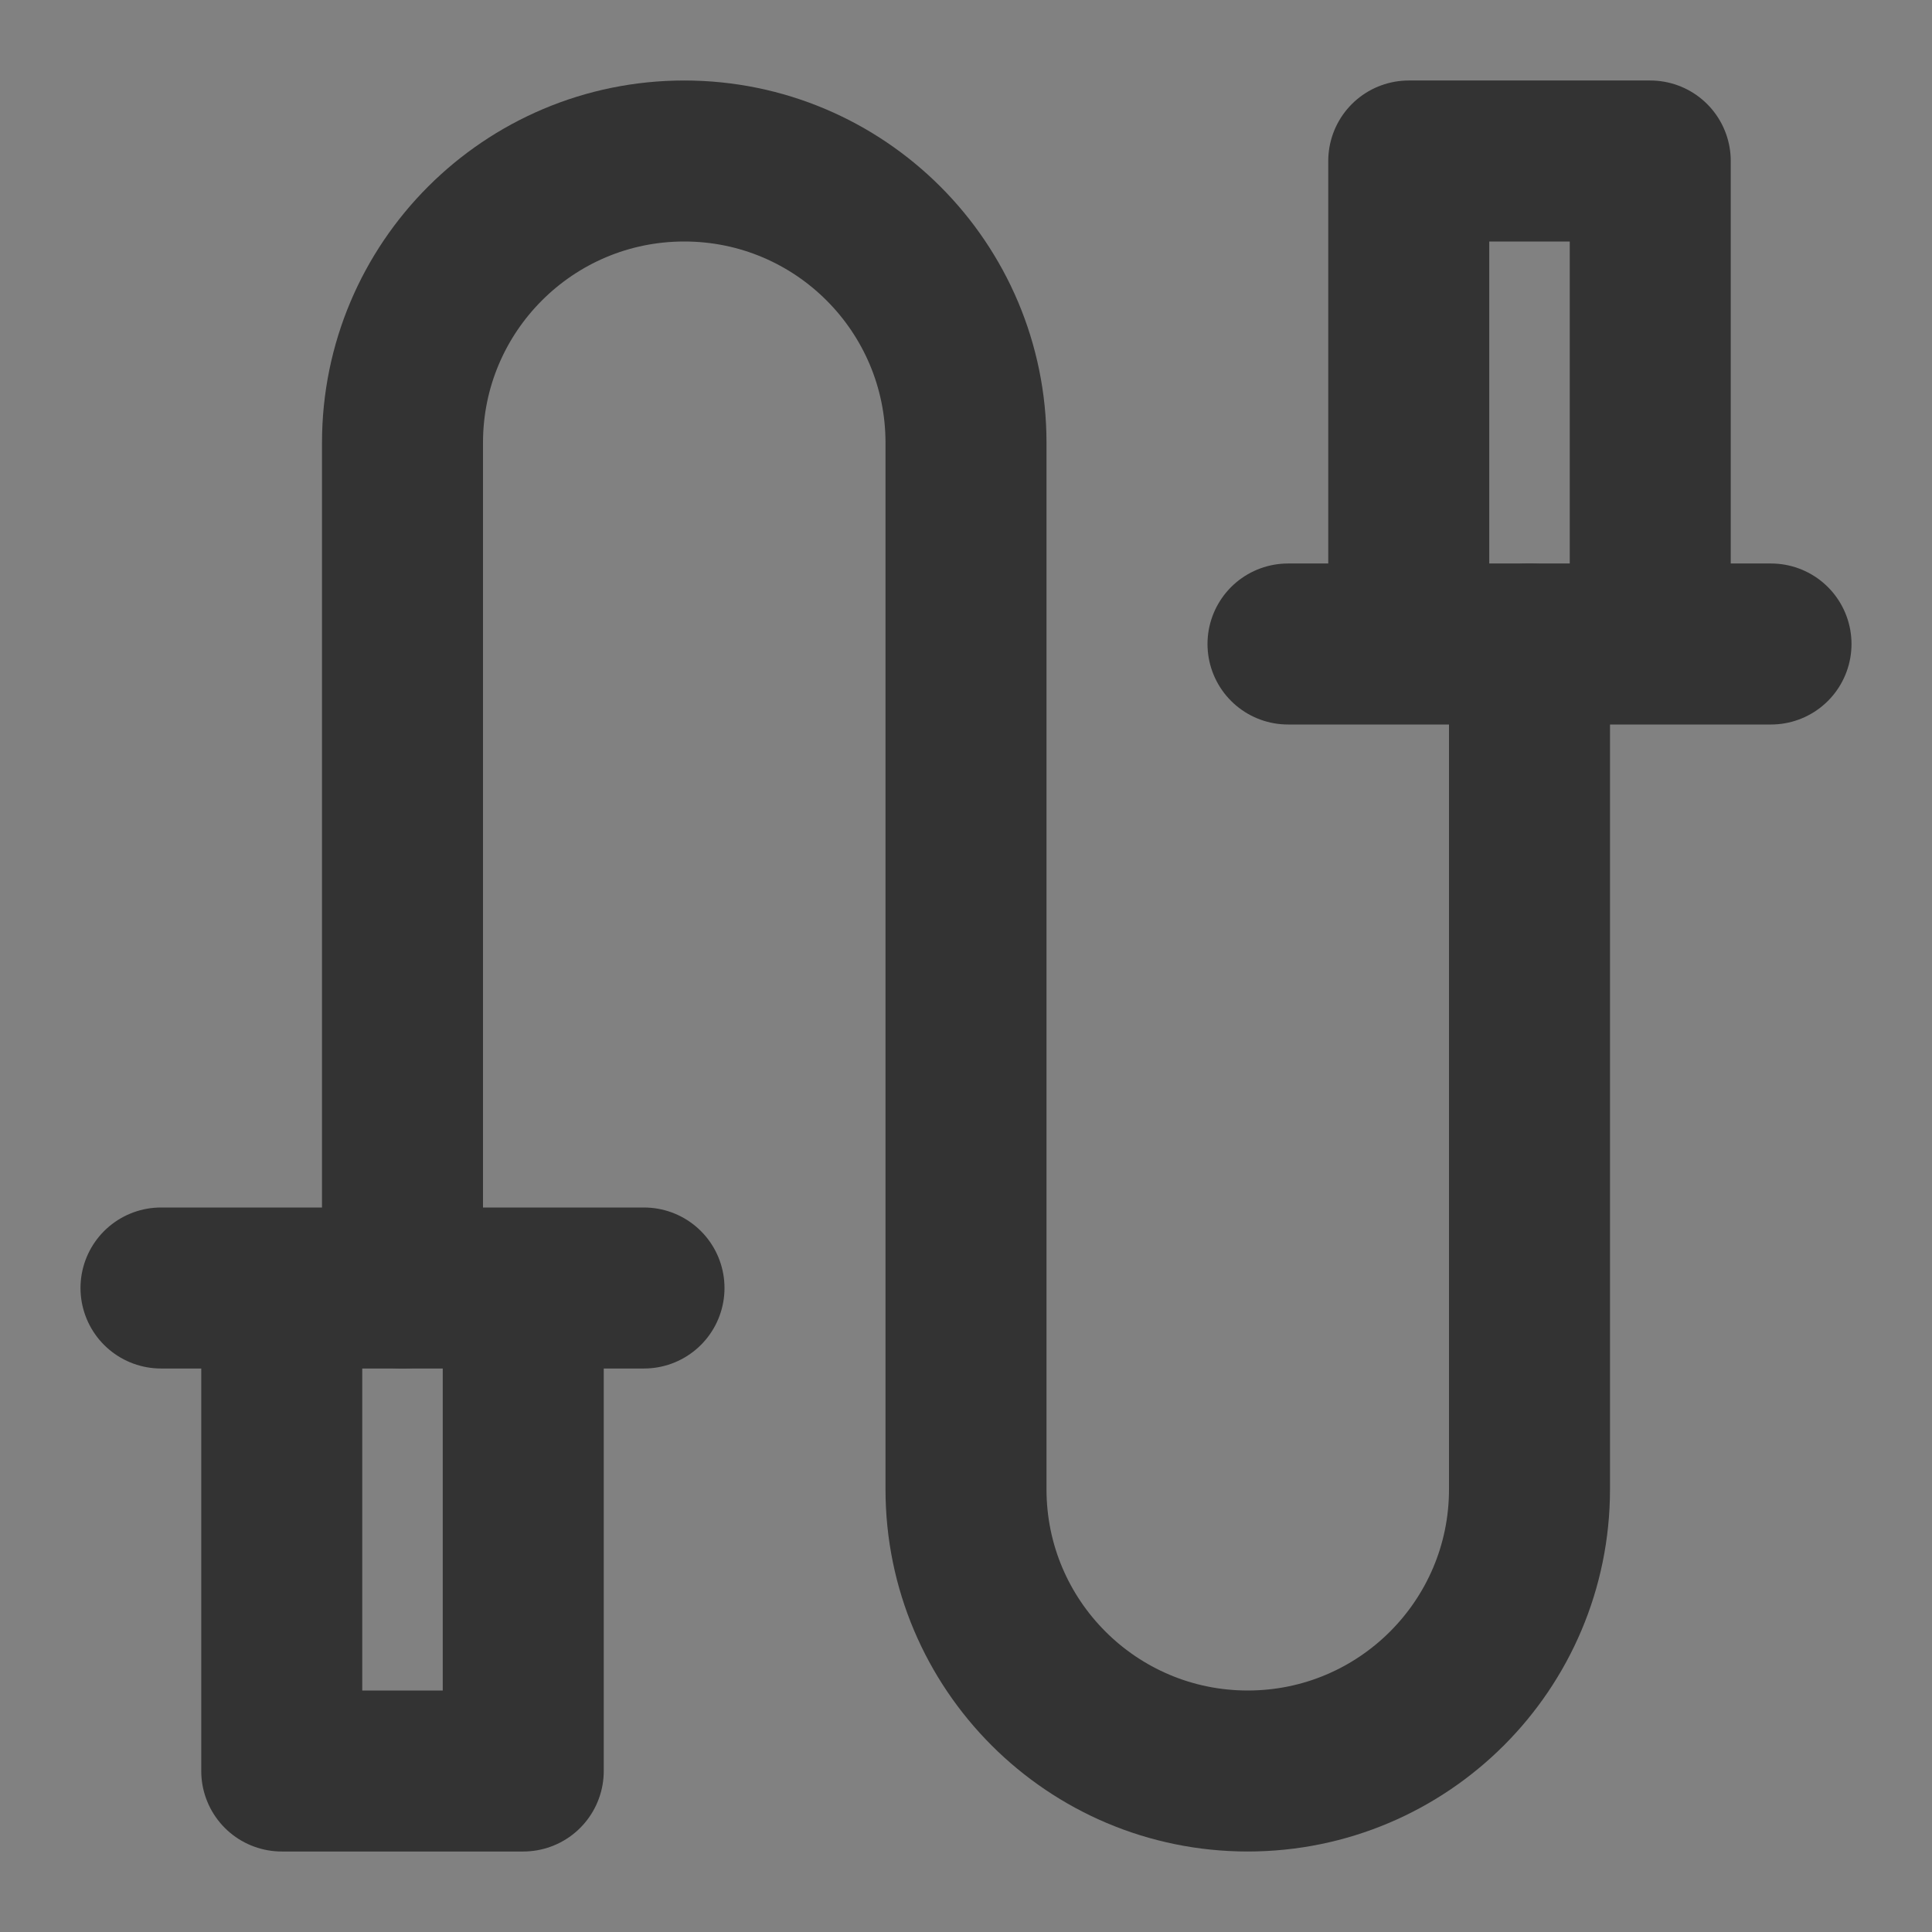 <svg width="24" height="24" viewBox="0 0 24 24" fill="none" xmlns="http://www.w3.org/2000/svg">
<rect x="0" y="0" width="24" height="24" fill="#808080" stroke="none"/>
<g clip-path="url(#clip0_201_51390)">
<path d="M24 0H0V24H24V0Z" fill="white" fill-opacity="0.01"/>
<path d="M5 16C5 16 5 7.433 5 5.5C5 3.567 6.567 2 8.5 2C10.433 2 12 3.567 12 5.5C12 5.5 12 16.567 12 18.5C12 20.433 13.567 22 15.5 22C17.433 22 19 20.433 19 18.5V8" stroke="#333333" stroke-width="2" stroke-linecap="round" stroke-linejoin="round"/>
<path d="M20.5 8H17.5M16 8H17.5H16ZM22 8H20.5H22ZM20.5 8V2H17.5V8H20.5Z" stroke="#333333" stroke-width="2" stroke-linecap="round" stroke-linejoin="round"/>
<path d="M3.5 16H6.5M8 16H6.5H8ZM2 16H3.5H2ZM3.5 16V22H6.5V16H3.5Z" stroke="#333333" stroke-width="2" stroke-linecap="round" stroke-linejoin="round"/>
</g>
<defs>
<clipPath id="clip0_201_51390">
<rect width="24" height="24" fill="white"/>
</clipPath>
</defs>
</svg>
